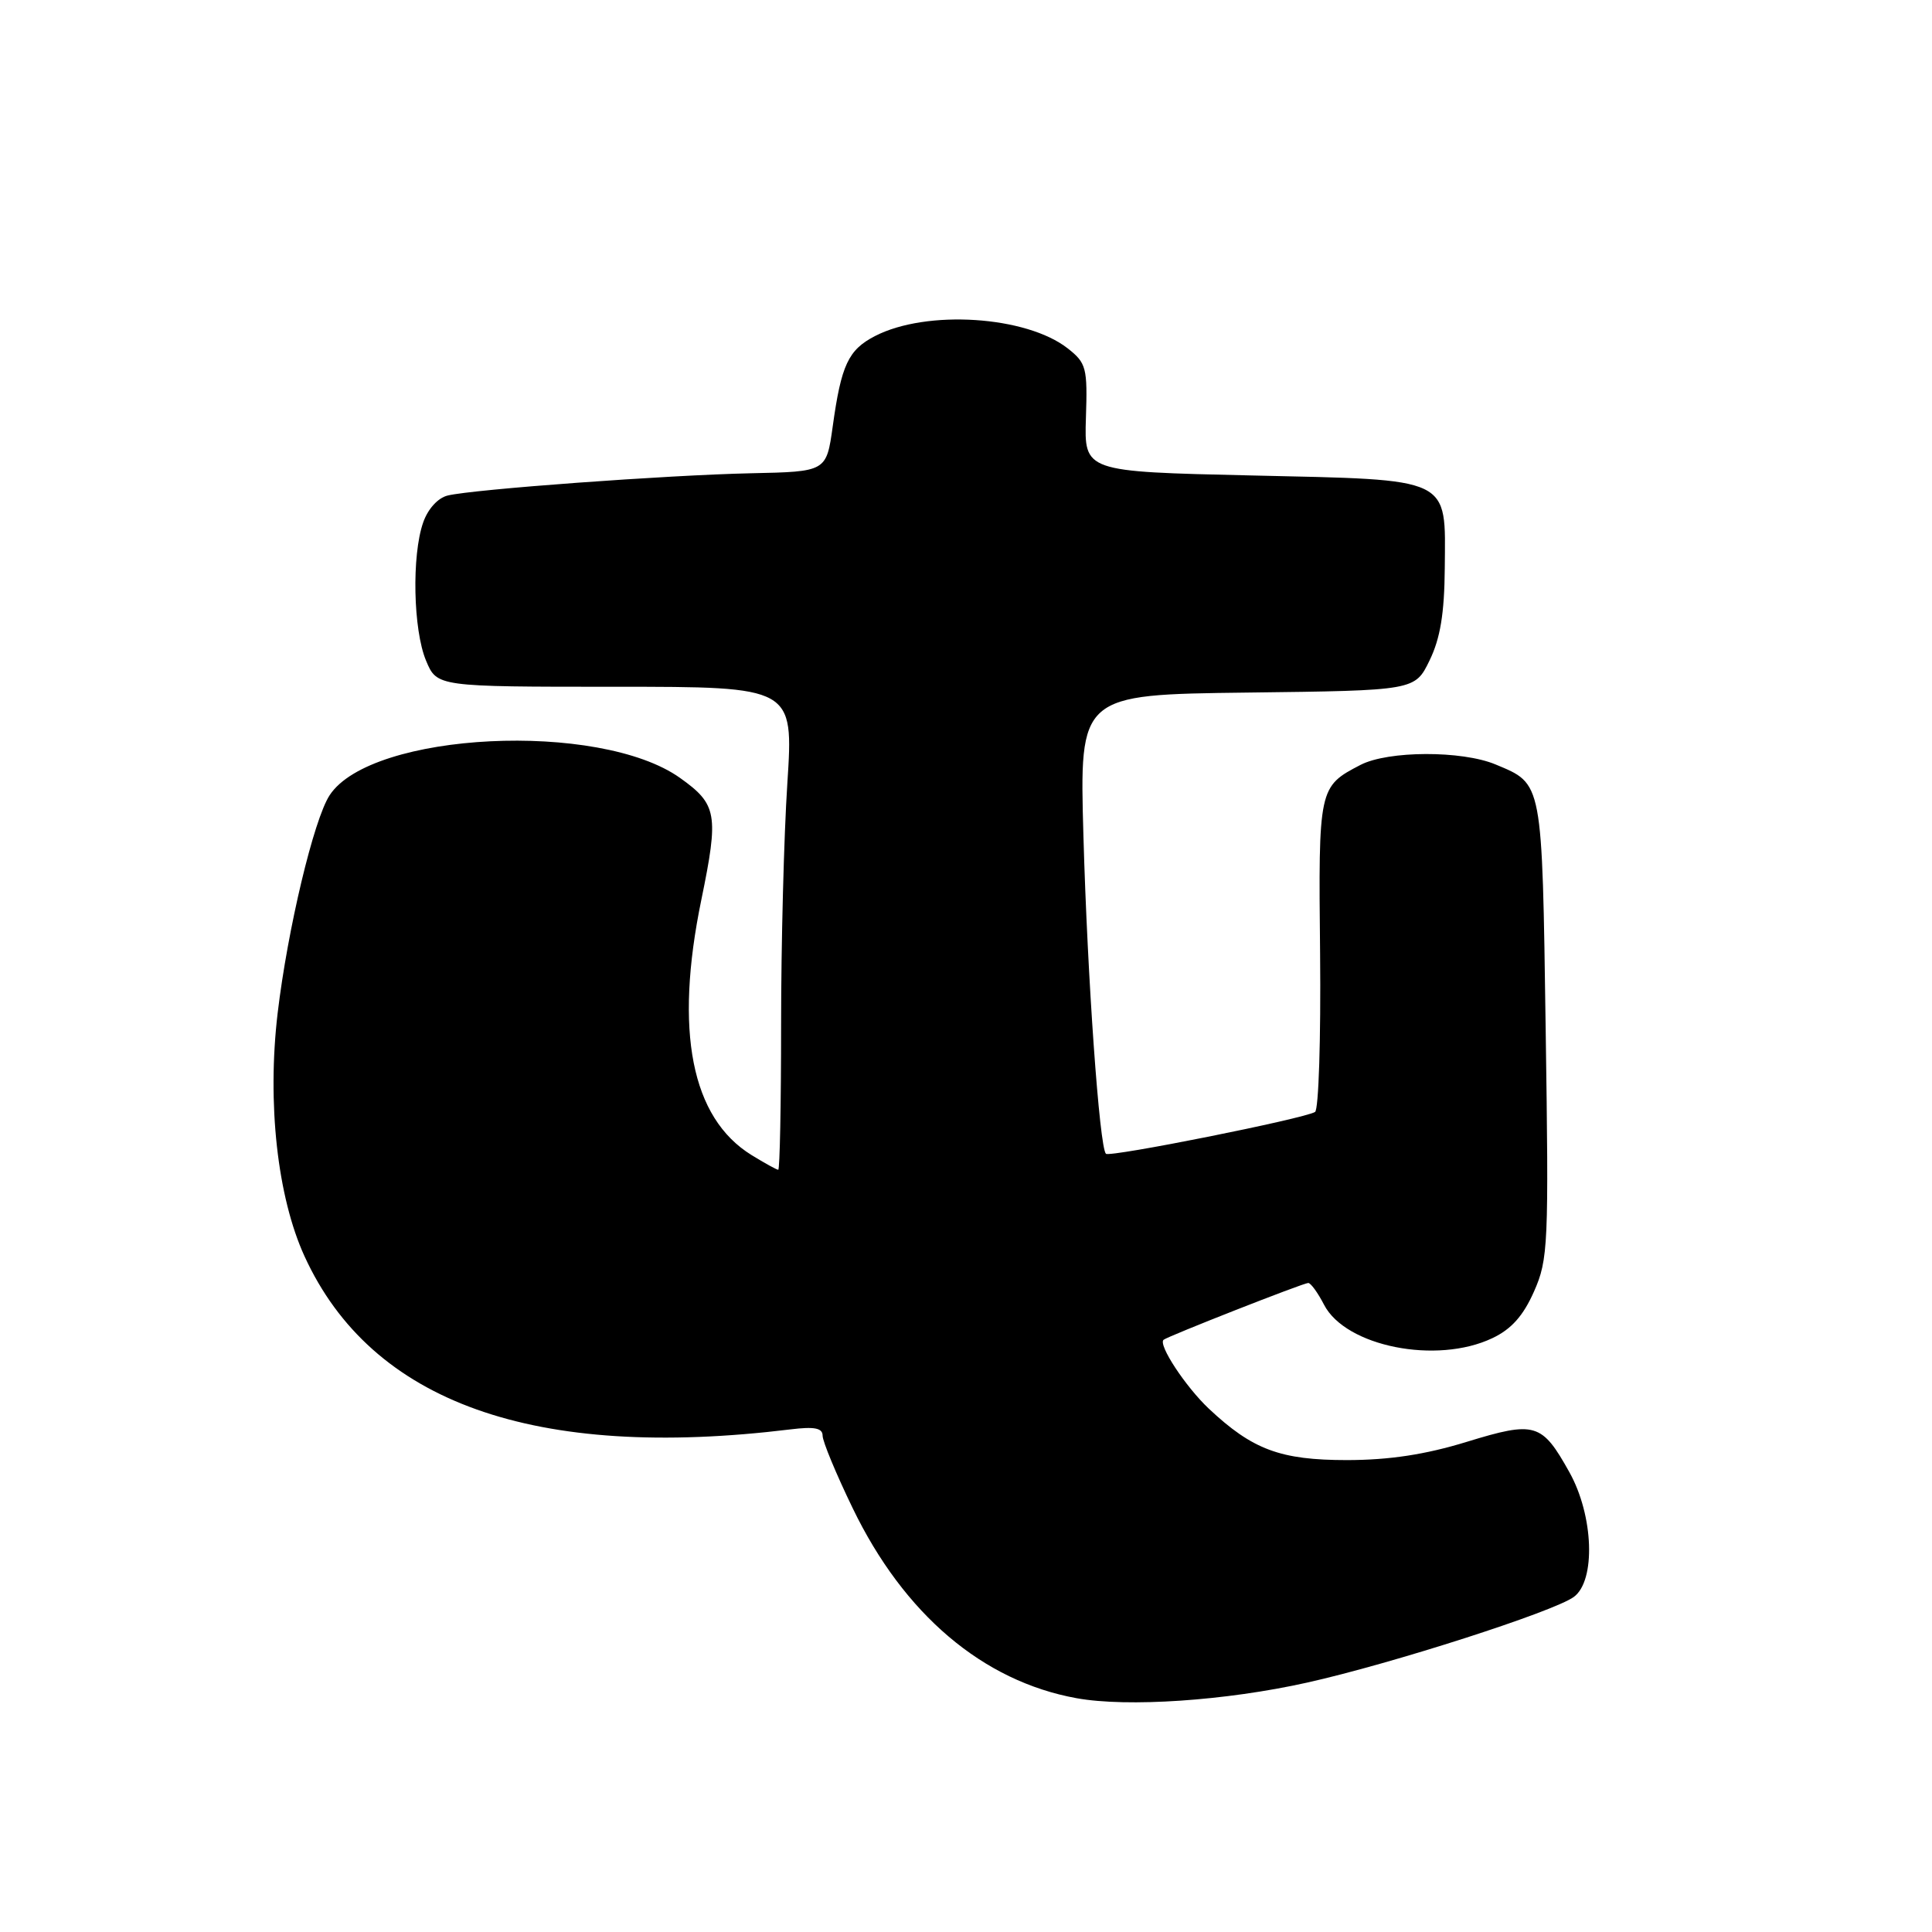<?xml version="1.0" encoding="UTF-8" standalone="no"?>
<!DOCTYPE svg PUBLIC "-//W3C//DTD SVG 1.1//EN" "http://www.w3.org/Graphics/SVG/1.1/DTD/svg11.dtd" >
<svg xmlns="http://www.w3.org/2000/svg" xmlns:xlink="http://www.w3.org/1999/xlink" version="1.1" viewBox="0 0 256 256">
 <g >
 <path fill="currentColor"
d=" M 173.21 222.95 C 184.35 220.47 205.86 213.56 208.54 211.60 C 211.47 209.45 211.17 200.83 207.95 195.07 C 204.30 188.53 203.43 188.27 194.36 191.05 C 188.86 192.74 184.10 193.46 178.50 193.47 C 169.65 193.47 165.97 192.10 160.16 186.64 C 157.08 183.73 153.43 178.18 154.18 177.53 C 154.71 177.07 172.70 170.00 173.35 170.00 C 173.68 170.00 174.62 171.29 175.44 172.88 C 178.30 178.42 190.36 180.82 197.73 177.32 C 200.26 176.13 201.84 174.35 203.26 171.14 C 205.15 166.88 205.23 164.96 204.81 136.39 C 204.33 103.28 204.45 103.92 198.16 101.29 C 193.69 99.43 183.95 99.46 180.28 101.35 C 174.73 104.23 174.69 104.38 174.92 126.43 C 175.03 137.64 174.73 147.05 174.25 147.34 C 172.82 148.23 147.04 153.38 146.54 152.88 C 145.68 152.01 144.09 129.60 143.56 110.77 C 143.03 92.04 143.03 92.04 165.26 91.77 C 187.49 91.50 187.49 91.50 189.43 87.50 C 190.85 84.58 191.39 81.28 191.44 75.29 C 191.53 63.09 192.60 63.61 165.80 63.00 C 143.66 62.50 143.66 62.50 143.89 55.37 C 144.11 48.74 143.94 48.10 141.50 46.18 C 136.00 41.85 122.77 41.00 115.94 44.53 C 112.40 46.36 111.47 48.35 110.34 56.50 C 109.50 62.50 109.50 62.50 99.50 62.71 C 88.41 62.95 62.72 64.83 59.32 65.66 C 58.03 65.97 56.69 67.44 56.07 69.24 C 54.54 73.61 54.75 83.47 56.45 87.53 C 57.90 91.00 57.90 91.00 81.53 91.00 C 105.15 91.00 105.15 91.00 104.33 103.75 C 103.87 110.76 103.50 125.16 103.50 135.75 C 103.50 146.34 103.33 155.00 103.12 155.00 C 102.91 155.00 101.32 154.12 99.58 153.05 C 91.60 148.12 89.34 136.63 92.93 119.23 C 95.26 107.91 95.03 106.58 90.11 103.08 C 79.44 95.48 49.18 96.97 43.68 105.37 C 41.58 108.57 38.11 123.13 36.79 134.24 C 35.38 146.17 36.75 158.59 40.35 166.46 C 49.23 185.86 70.82 193.55 104.75 189.40 C 107.93 189.01 109.00 189.22 109.00 190.24 C 109.00 190.99 110.79 195.31 112.99 199.85 C 119.78 213.90 130.23 222.77 142.65 225.02 C 149.39 226.24 162.42 225.36 173.21 222.95 Z "/>
</g>
</svg>